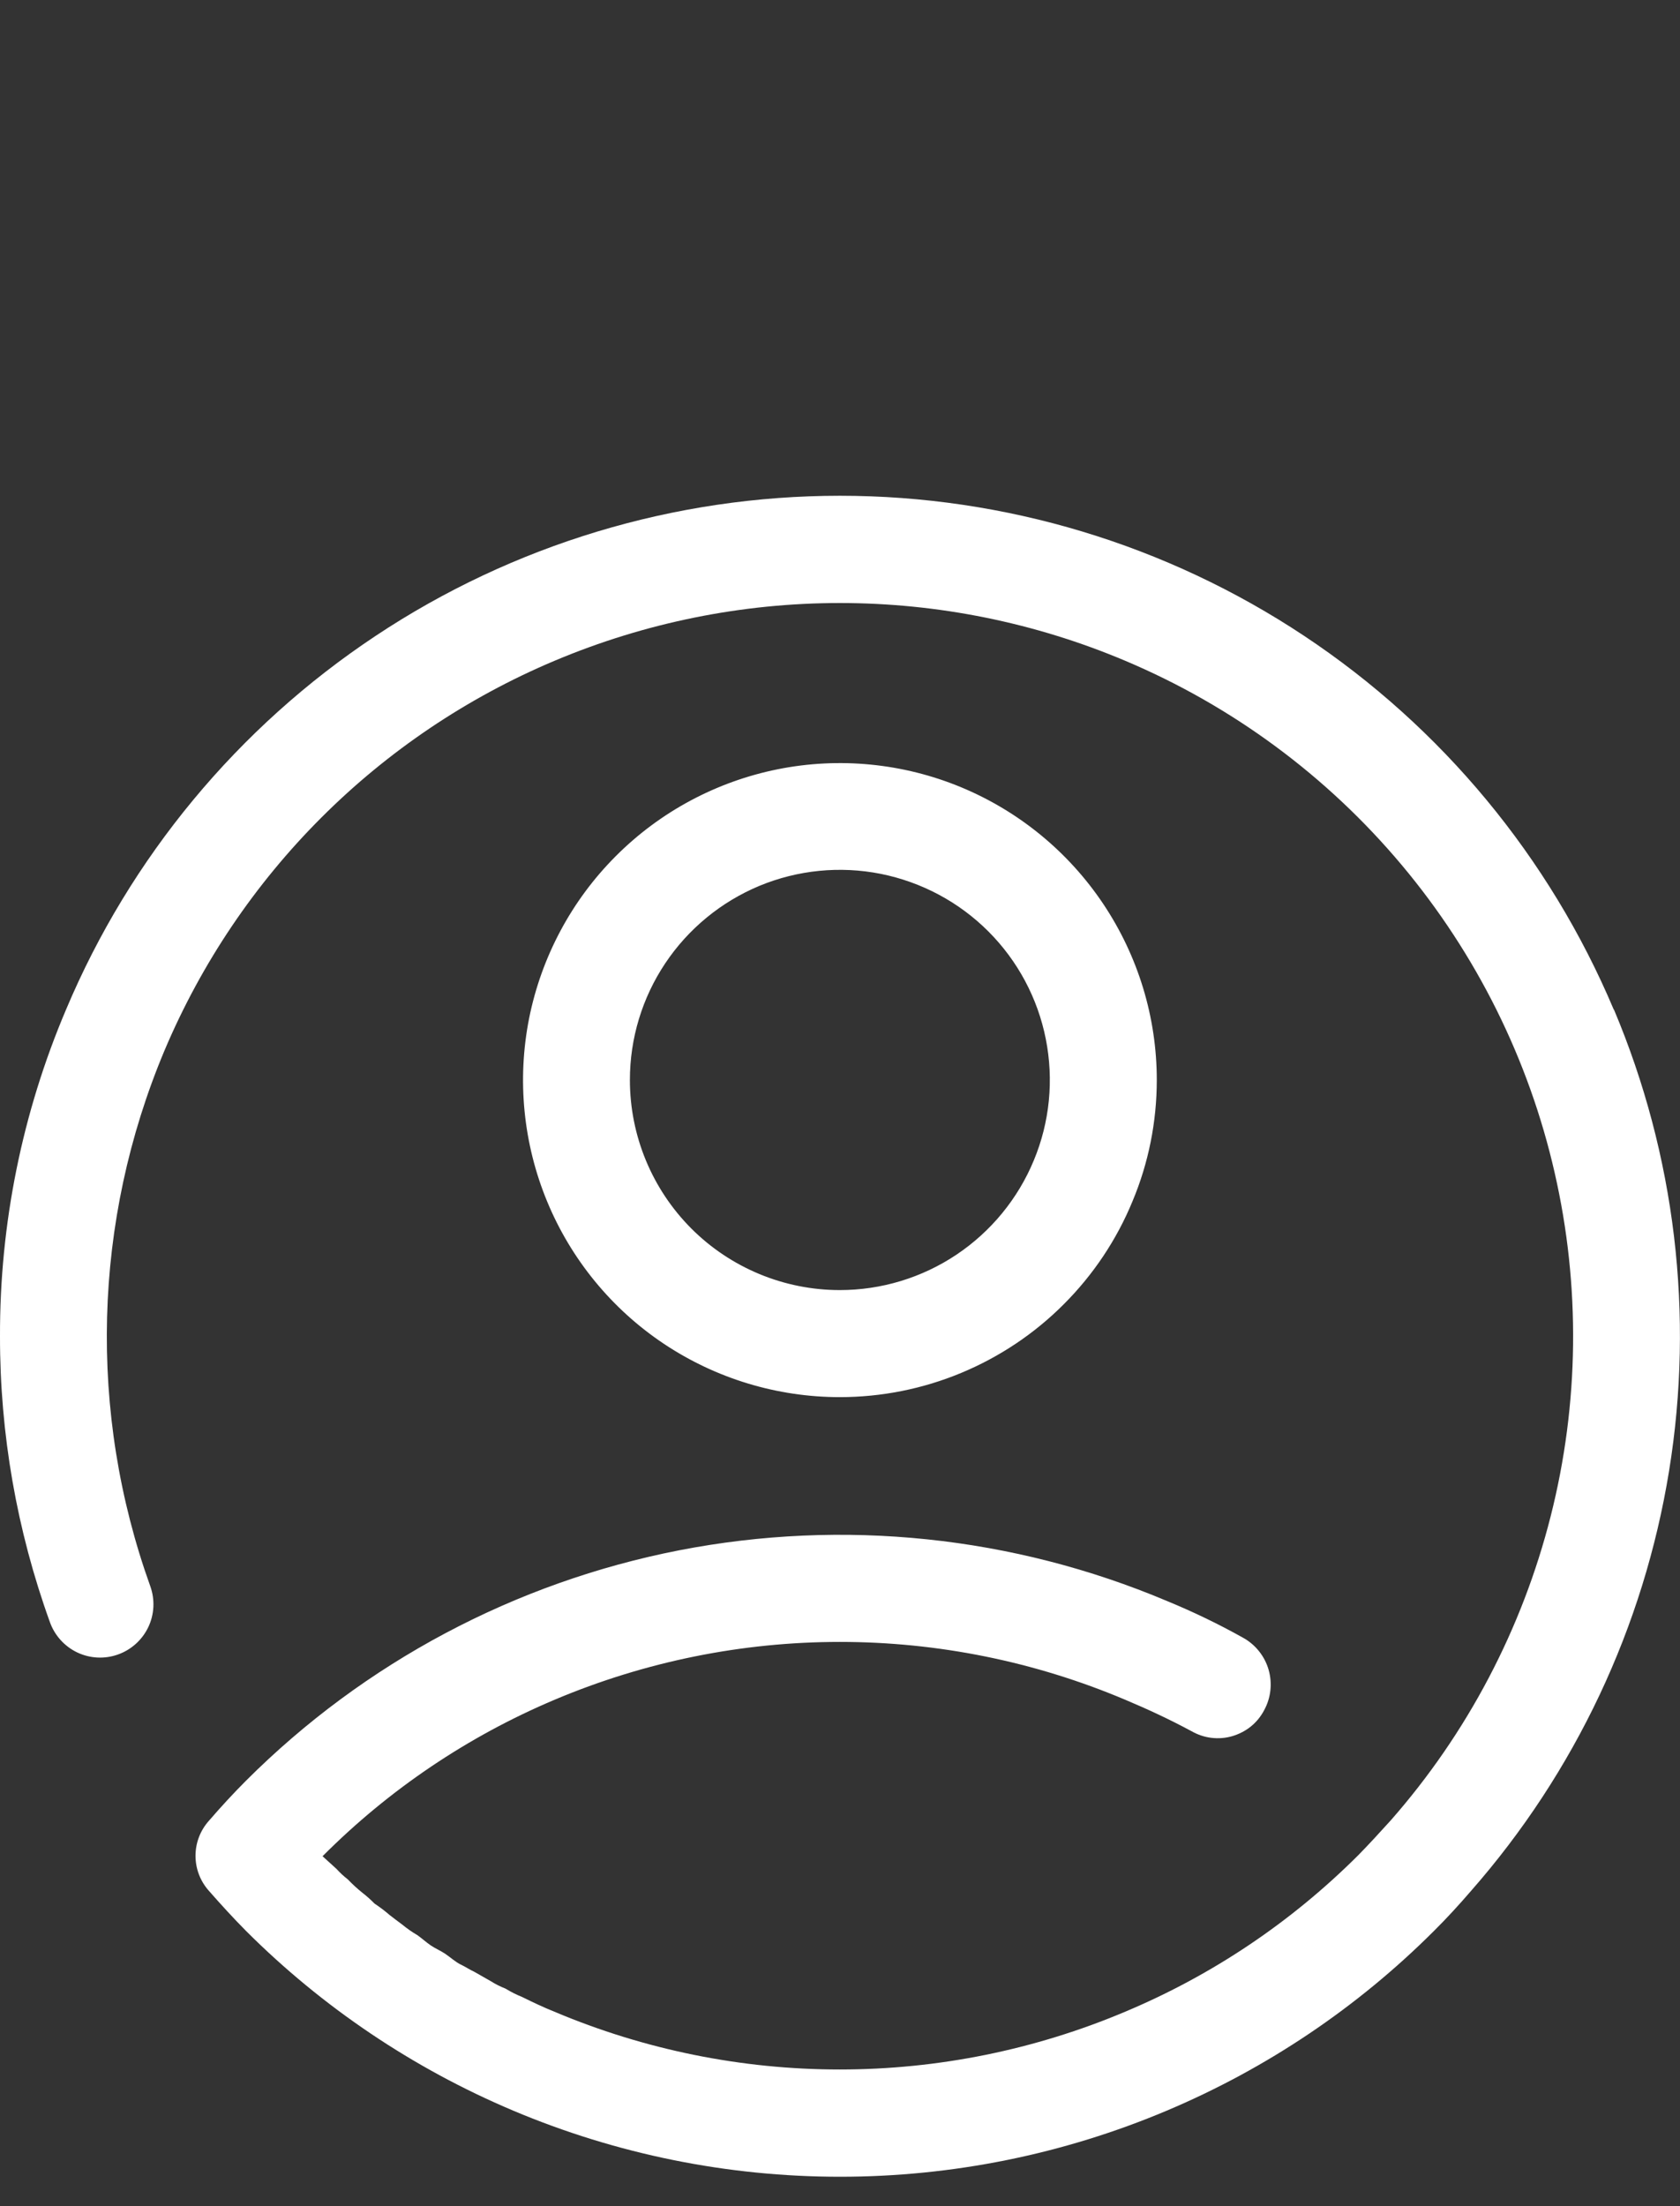 <?xml version="1.0" encoding="utf-8"?>
<!-- Generator: Adobe Illustrator 26.0.3, SVG Export Plug-In . SVG Version: 6.00 Build 0)  -->
<svg version="1.1" id="Layer_1" xmlns="http://www.w3.org/2000/svg" xmlns:xlink="http://www.w3.org/1999/xlink" x="0px" y="0px"
	 viewBox="0 0 16 21" style="enable-background:new 0 0 16 21;" xml:space="preserve">
<rect x="0" y="0" width="16" height="21" fill="#333333" stroke="none"/>
<style type="text/css">
	.st0{fill-rule:evenodd;clip-rule:evenodd;fill:#ffffff;}
</style>
<path class="st0" d="M15.369,9.61c-0.612-1.45-1.637-2.687-2.948-3.557
	c-1.311-0.87-2.849-1.334-4.422-1.334c-1.573,0-3.112,0.464-4.422,1.334
	C2.266,6.923,1.24,8.16,0.629,9.61C0.211,10.593-0.003,11.651,0,12.72
	c-0.001,0.927,0.16,1.848,0.475,2.72c0.045,0.127,0.139,0.231,0.26,0.289
	c0.122,0.058,0.261,0.065,0.388,0.02c0.127-0.045,0.231-0.139,0.289-0.26
	c0.058-0.122,0.065-0.261,0.02-0.388c-0.596-1.657-0.548-3.477,0.134-5.1
	C2.274,8.326,3.607,6.995,5.281,6.29C6.142,5.927,7.066,5.74,7.999,5.74
	c0.934,0,1.858,0.187,2.718,0.55c1.019,0.43,1.921,1.096,2.632,1.943
	c0.711,0.847,1.211,1.851,1.457,2.929c0.247,1.078,0.234,2.2-0.038,3.272
	c-0.272,1.072-0.794,2.065-1.524,2.895c-0.1,0.11-0.2,0.22-0.308,0.33
	c-0.637,0.636-1.39,1.142-2.22,1.49c-0.86,0.363-1.784,0.55-2.718,0.55
	c-0.934,0-1.858-0.187-2.718-0.55c-0.1-0.04-0.206-0.09-0.307-0.14
	c-0.055-0.022-0.108-0.049-0.159-0.08c-0.048-0.019-0.095-0.042-0.139-0.07l-0.158-0.09
	c-0.044-0.02-0.088-0.05-0.131-0.07c-0.043-0.02-0.1-0.07-0.144-0.1c-0.044-0.03-0.093-0.05-0.138-0.08
	c-0.045-0.03-0.087-0.07-0.131-0.1c-0.05-0.029-0.098-0.063-0.143-0.1
	c-0.041-0.03-0.08-0.06-0.119-0.09c-0.046-0.04-0.094-0.076-0.145-0.11
	c-0.035-0.036-0.072-0.069-0.112-0.1c-0.05-0.04-0.098-0.084-0.142-0.13
	c-0.039-0.03-0.075-0.064-0.108-0.1l-0.132-0.12c0.633-0.635,1.384-1.141,2.211-1.49
	c0.86-0.363,1.783-0.55,2.716-0.55c0.933,0,1.857,0.187,2.716,0.55
	c0.215,0.09,0.429,0.19,0.633,0.3c0.058,0.033,0.122,0.055,0.189,0.063
	c0.067,0.008,0.134,0.003,0.199-0.016c0.064-0.019,0.125-0.05,0.177-0.092
	c0.052-0.042,0.095-0.095,0.126-0.154c0.065-0.118,0.08-0.257,0.043-0.386
	c-0.037-0.129-0.125-0.239-0.242-0.304c-0.234-0.131-0.477-0.248-0.725-0.35
	c-1.467-0.619-3.084-0.787-4.647-0.483c-1.562,0.305-2.999,1.068-4.125,2.193
	c-0.12,0.12-0.24,0.25-0.352,0.38c-0.083,0.092-0.129,0.211-0.129,0.335
	c0,0.124,0.046,0.243,0.129,0.335c0.114,0.13,0.233,0.26,0.352,0.38
	c0.729,0.728,1.593,1.309,2.543,1.71c0.986,0.416,2.044,0.63,3.114,0.63s2.129-0.214,3.114-0.63
	c0.95-0.401,1.813-0.981,2.543-1.71c0.121-0.12,0.24-0.25,0.352-0.38
	c0.992-1.129,1.646-2.515,1.887-3.999c0.241-1.484,0.059-3.006-0.525-4.391H15.369z M11.017,10.28
	c-0-0.597-0.178-1.18-0.51-1.676c-0.332-0.496-0.803-0.882-1.355-1.111
	c-0.551-0.228-1.158-0.288-1.743-0.171C6.824,7.439,6.286,7.727,5.865,8.149
	C5.443,8.571,5.156,9.109,5.039,9.694c-0.116,0.585-0.056,1.192,0.172,1.743
	c0.228,0.551,0.615,1.023,1.111,1.354c0.496,0.331,1.08,0.508,1.676,0.508
	c0.396,0,0.789-0.078,1.155-0.23c0.366-0.152,0.699-0.374,0.979-0.655
	c0.28-0.28,0.503-0.613,0.654-0.98C10.939,11.069,11.017,10.677,11.017,10.28z M5.999,10.28
	c0-0.396,0.117-0.782,0.337-1.111c0.22-0.329,0.532-0.585,0.897-0.737
	c0.365-0.151,0.767-0.191,1.155-0.114C8.777,8.396,9.133,8.586,9.413,8.866
	c0.28,0.28,0.47,0.636,0.547,1.024c0.077,0.388,0.038,0.79-0.114,1.155
	c-0.151,0.365-0.408,0.678-0.737,0.898c-0.329,0.22-0.716,0.337-1.111,0.337
	c-0.53,0-1.039-0.211-1.414-0.586C6.21,11.319,5.999,10.811,5.999,10.28z"/>
</svg>
